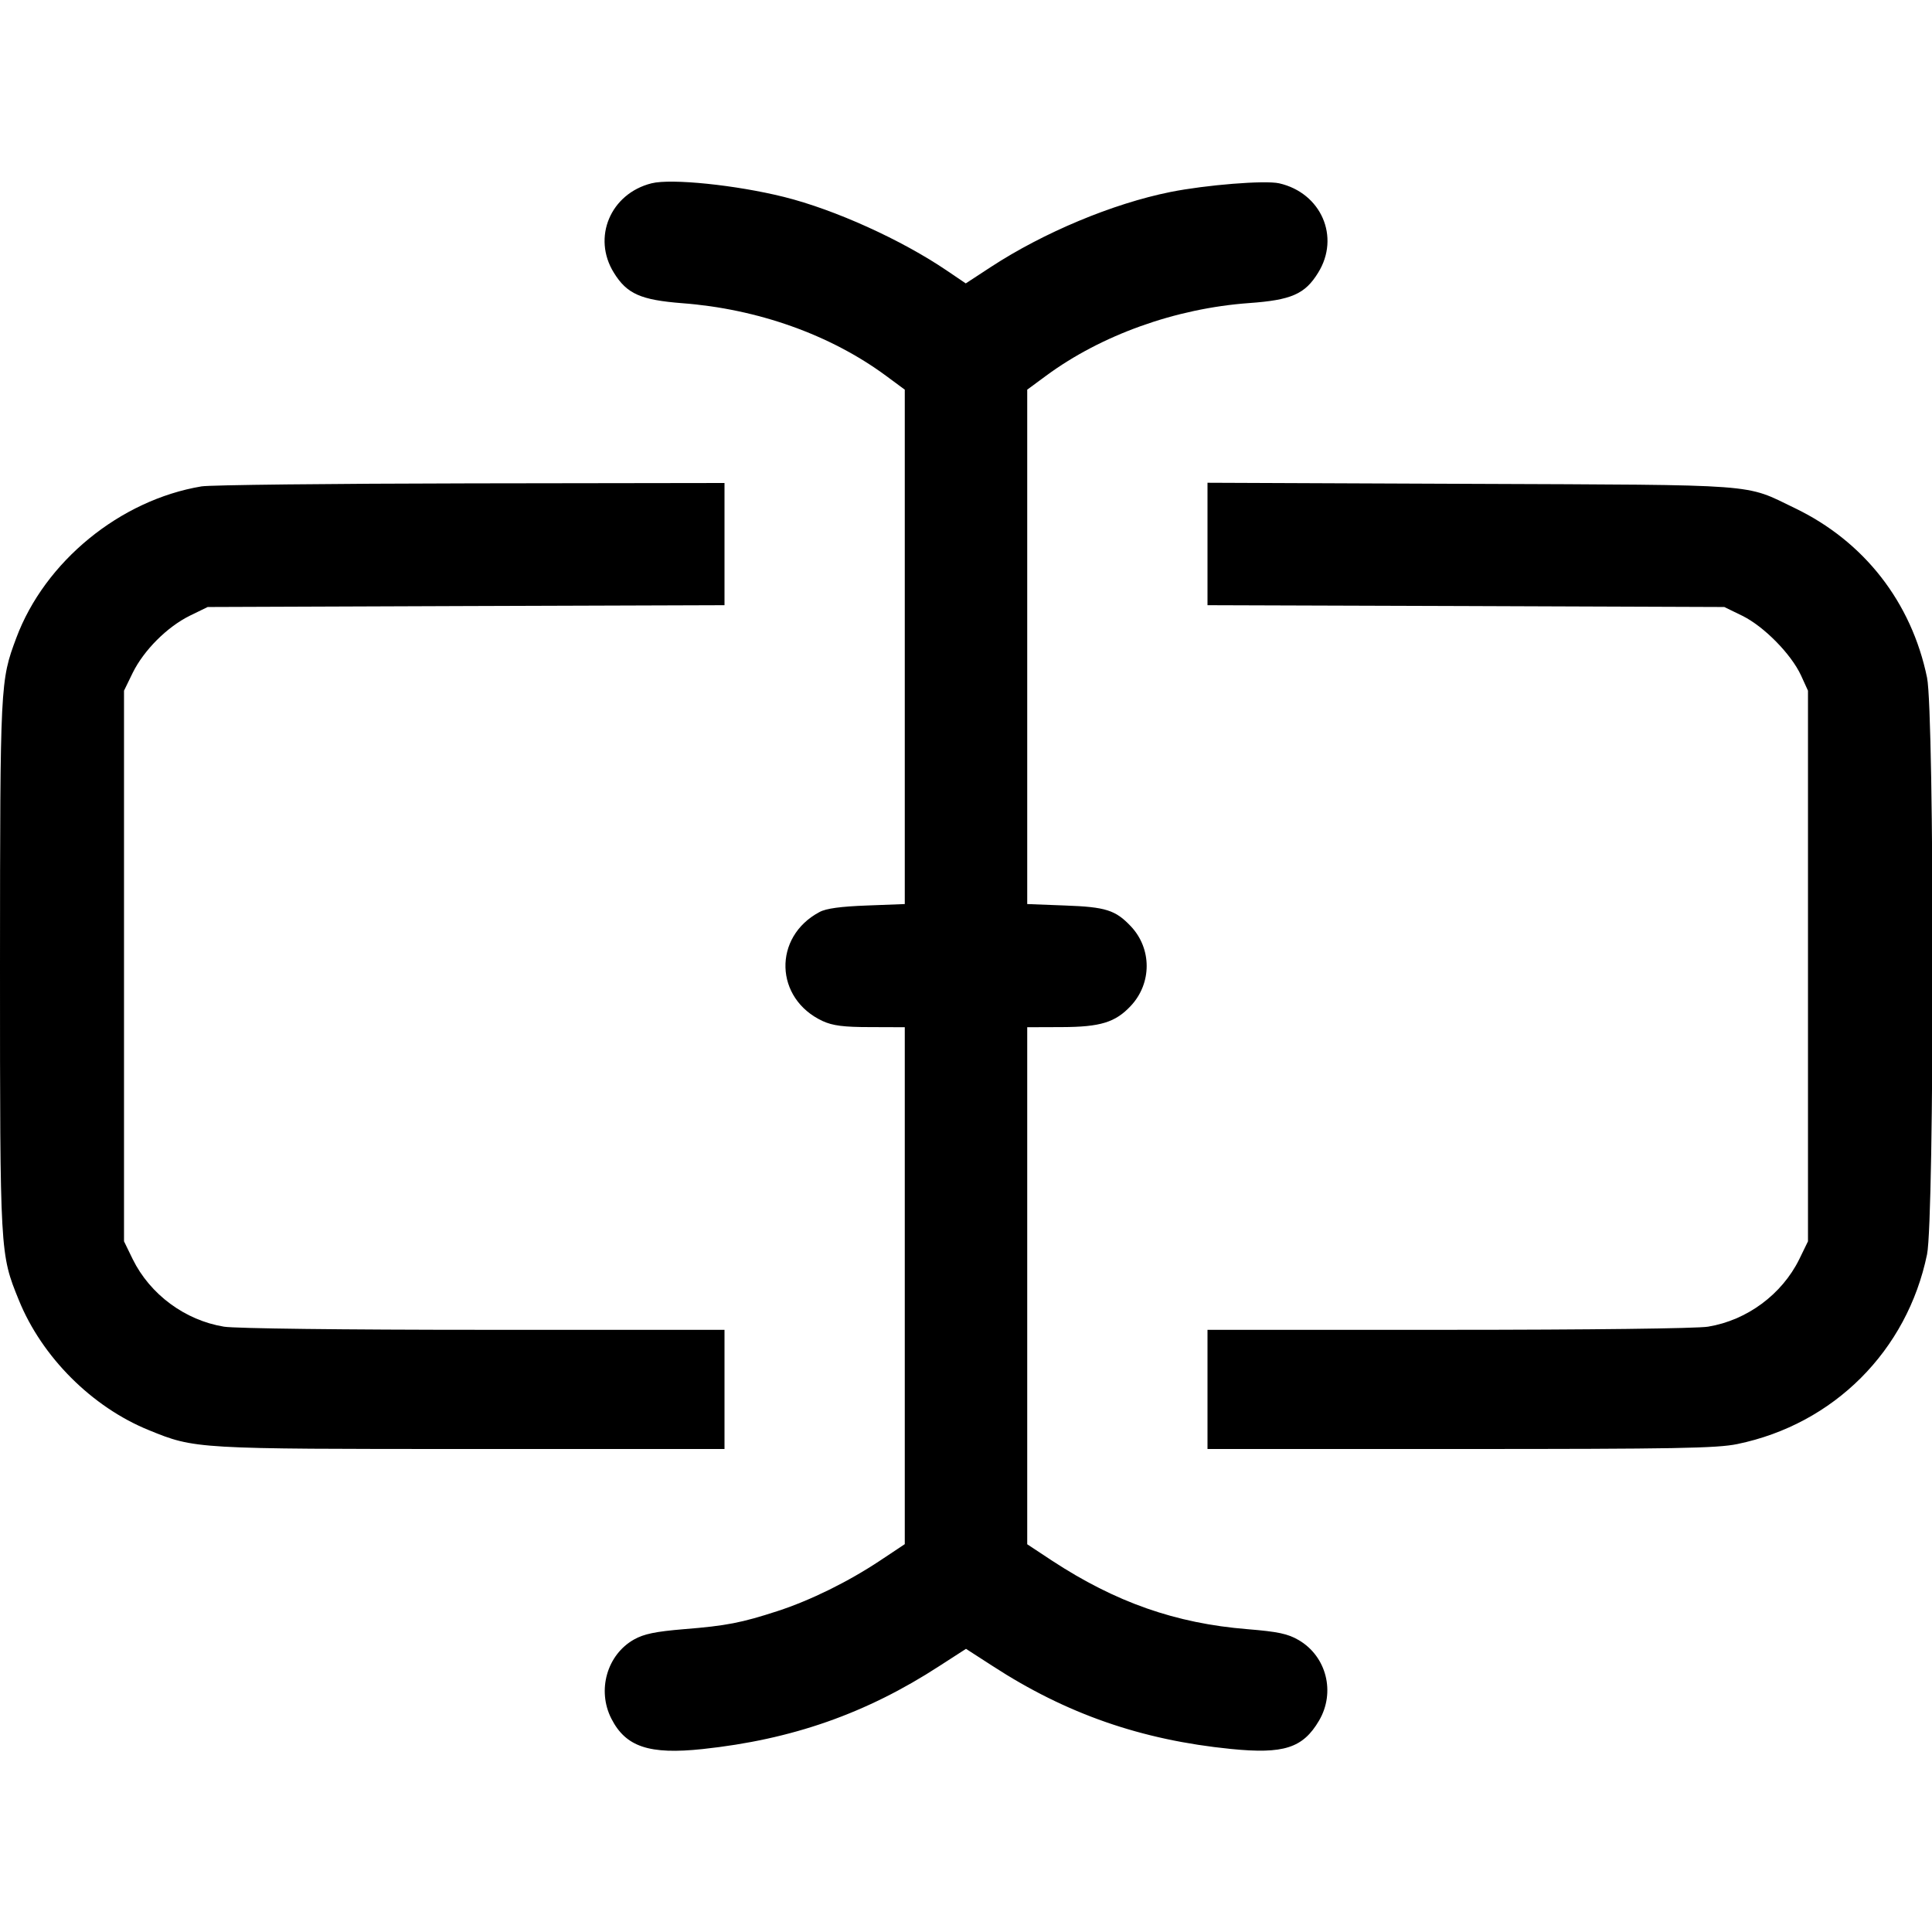 <svg width="16" height="16" fill="currentColor" xmlns="http://www.w3.org/2000/svg"><path d="M5.396 1.518 C 5.056 1.603,4.902 1.967,5.084 2.259 C 5.192 2.434,5.306 2.484,5.650 2.511 C 6.274 2.558,6.876 2.772,7.336 3.111 L 7.493 3.227 7.493 5.357 L 7.493 7.487 7.180 7.499 C 6.964 7.507,6.842 7.523,6.787 7.553 C 6.399 7.759,6.414 8.271,6.813 8.456 C 6.896 8.494,6.985 8.506,7.207 8.506 L 7.493 8.507 7.493 10.647 L 7.493 12.788 7.287 12.925 C 7.025 13.099,6.713 13.253,6.440 13.342 C 6.142 13.439,6.016 13.464,5.665 13.492 C 5.427 13.512,5.334 13.531,5.250 13.578 C 5.027 13.704,4.943 13.998,5.063 14.233 C 5.182 14.467,5.377 14.532,5.818 14.485 C 6.561 14.406,7.175 14.190,7.780 13.797 L 8.000 13.655 8.220 13.797 C 8.829 14.193,9.452 14.410,10.193 14.484 C 10.632 14.528,10.790 14.477,10.924 14.249 C 11.061 14.015,10.986 13.718,10.756 13.583 C 10.665 13.530,10.586 13.513,10.329 13.492 C 9.736 13.444,9.238 13.269,8.713 12.925 L 8.507 12.789 8.507 10.648 L 8.507 8.507 8.793 8.506 C 9.113 8.505,9.237 8.467,9.365 8.330 C 9.540 8.143,9.540 7.856,9.365 7.671 C 9.238 7.537,9.158 7.511,8.820 7.499 L 8.507 7.487 8.507 5.357 L 8.507 3.227 8.663 3.112 C 9.121 2.774,9.736 2.554,10.343 2.510 C 10.694 2.485,10.807 2.436,10.916 2.259 C 11.101 1.962,10.941 1.597,10.593 1.518 C 10.475 1.492,9.988 1.531,9.693 1.590 C 9.215 1.686,8.642 1.926,8.206 2.211 L 7.998 2.347 7.843 2.242 C 7.466 1.986,6.914 1.736,6.493 1.631 C 6.096 1.532,5.559 1.477,5.396 1.518 M1.669 4.028 C 0.993 4.141,0.371 4.651,0.135 5.283 C 0.002 5.640,0.001 5.651,0.000 7.994 C -0.000 10.390,-0.000 10.383,0.156 10.767 C 0.347 11.238,0.762 11.653,1.233 11.844 C 1.615 12.000,1.619 12.000,3.906 12.000 L 6.000 12.000 6.000 11.507 L 6.000 11.013 4.007 11.013 C 2.840 11.013,1.948 11.002,1.855 10.987 C 1.532 10.934,1.243 10.720,1.099 10.428 L 1.027 10.280 1.027 8.000 L 1.027 5.720 1.099 5.572 C 1.192 5.384,1.384 5.192,1.572 5.099 L 1.720 5.027 3.860 5.019 L 6.000 5.012 6.000 4.506 L 6.000 4.000 3.900 4.003 C 2.745 4.005,1.741 4.016,1.669 4.028 M10.000 4.505 L 10.000 5.012 12.140 5.019 L 14.280 5.027 14.430 5.100 C 14.608 5.188,14.833 5.416,14.915 5.593 L 14.973 5.720 14.973 8.000 L 14.973 10.280 14.901 10.428 C 14.757 10.720,14.468 10.934,14.145 10.987 C 14.052 11.002,13.160 11.013,11.993 11.013 L 10.000 11.013 10.000 11.507 L 10.000 12.000 12.094 12.000 C 13.876 12.000,14.219 11.994,14.388 11.959 C 15.187 11.794,15.794 11.187,15.959 10.388 C 16.020 10.091,16.020 5.909,15.959 5.612 C 15.830 4.987,15.438 4.484,14.864 4.208 C 14.441 4.004,14.608 4.017,12.180 4.007 L 10.000 3.998 10.000 4.505 " stroke="none" fill-rule="evenodd"></path></svg>